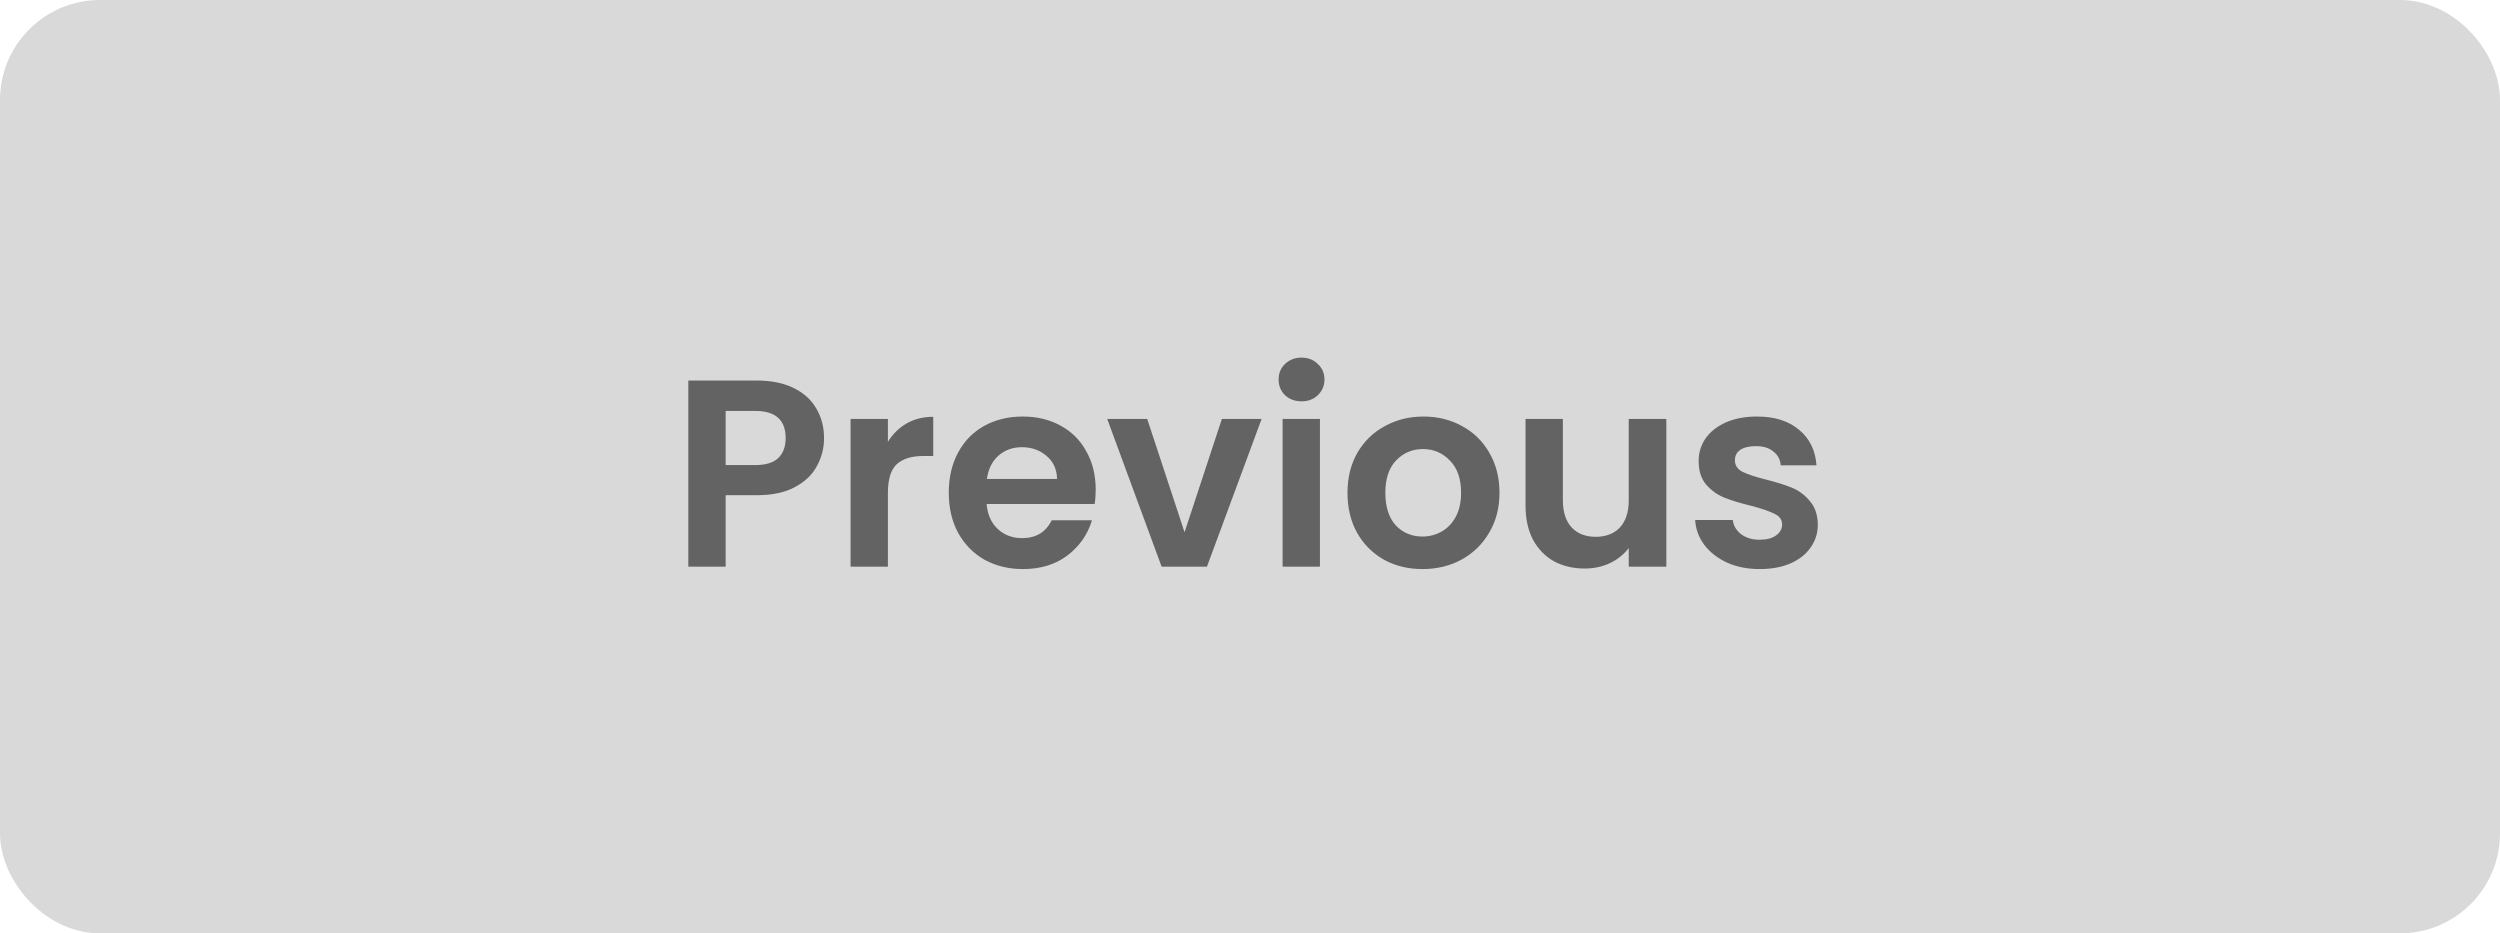 <svg width="150" height="56" viewBox="0 0 150 56" fill="none" xmlns="http://www.w3.org/2000/svg">
<rect x="1.5" y="1.5" width="147" height="53" rx="4.5" fill="#D9D9D9"/>
<rect x="1.5" y="1.5" width="147" height="53" rx="4.5" stroke="#D9D9D9" stroke-width="3"/>
<path d="M49.443 26.288C49.443 26.885 49.299 27.445 49.011 27.968C48.734 28.491 48.291 28.912 47.683 29.232C47.086 29.552 46.329 29.712 45.411 29.712H43.539V34H41.299V22.832H45.411C46.275 22.832 47.011 22.981 47.619 23.28C48.227 23.579 48.681 23.989 48.979 24.512C49.289 25.035 49.443 25.627 49.443 26.288ZM45.315 27.904C45.934 27.904 46.393 27.765 46.691 27.488C46.99 27.2 47.139 26.8 47.139 26.288C47.139 25.2 46.531 24.656 45.315 24.656H43.539V27.904H45.315ZM53.274 26.512C53.562 26.043 53.935 25.675 54.394 25.408C54.863 25.141 55.396 25.008 55.994 25.008V27.36H55.402C54.698 27.36 54.164 27.525 53.802 27.856C53.45 28.187 53.274 28.763 53.274 29.584V34H51.034V25.136H53.274V26.512ZM65.742 29.376C65.742 29.696 65.721 29.984 65.678 30.24H59.198C59.252 30.88 59.476 31.381 59.87 31.744C60.265 32.107 60.75 32.288 61.326 32.288C62.158 32.288 62.75 31.931 63.102 31.216H65.518C65.262 32.069 64.772 32.773 64.046 33.328C63.321 33.872 62.43 34.144 61.374 34.144C60.521 34.144 59.753 33.957 59.07 33.584C58.398 33.2 57.87 32.661 57.486 31.968C57.113 31.275 56.926 30.475 56.926 29.568C56.926 28.651 57.113 27.845 57.486 27.152C57.86 26.459 58.382 25.925 59.054 25.552C59.726 25.179 60.5 24.992 61.374 24.992C62.217 24.992 62.969 25.173 63.63 25.536C64.302 25.899 64.82 26.416 65.182 27.088C65.556 27.749 65.742 28.512 65.742 29.376ZM63.422 28.736C63.412 28.16 63.204 27.701 62.798 27.36C62.393 27.008 61.897 26.832 61.31 26.832C60.756 26.832 60.286 27.003 59.902 27.344C59.529 27.675 59.3 28.139 59.214 28.736H63.422ZM71.073 31.936L73.313 25.136H75.697L72.417 34H69.697L66.433 25.136H68.833L71.073 31.936ZM78.092 24.08C77.697 24.08 77.366 23.957 77.1 23.712C76.844 23.456 76.716 23.141 76.716 22.768C76.716 22.395 76.844 22.085 77.1 21.84C77.366 21.584 77.697 21.456 78.092 21.456C78.486 21.456 78.812 21.584 79.068 21.84C79.334 22.085 79.468 22.395 79.468 22.768C79.468 23.141 79.334 23.456 79.068 23.712C78.812 23.957 78.486 24.08 78.092 24.08ZM79.196 25.136V34H76.956V25.136H79.196ZM85.345 34.144C84.491 34.144 83.723 33.957 83.041 33.584C82.358 33.2 81.819 32.661 81.425 31.968C81.041 31.275 80.849 30.475 80.849 29.568C80.849 28.661 81.046 27.861 81.441 27.168C81.846 26.475 82.395 25.941 83.089 25.568C83.782 25.184 84.555 24.992 85.409 24.992C86.262 24.992 87.035 25.184 87.729 25.568C88.422 25.941 88.966 26.475 89.361 27.168C89.766 27.861 89.969 28.661 89.969 29.568C89.969 30.475 89.761 31.275 89.345 31.968C88.939 32.661 88.385 33.2 87.681 33.584C86.987 33.957 86.209 34.144 85.345 34.144ZM85.345 32.192C85.75 32.192 86.129 32.096 86.481 31.904C86.843 31.701 87.131 31.403 87.345 31.008C87.558 30.613 87.665 30.133 87.665 29.568C87.665 28.725 87.441 28.08 86.993 27.632C86.555 27.173 86.017 26.944 85.377 26.944C84.737 26.944 84.198 27.173 83.761 27.632C83.334 28.08 83.121 28.725 83.121 29.568C83.121 30.411 83.329 31.061 83.745 31.52C84.171 31.968 84.705 32.192 85.345 32.192ZM99.98 25.136V34H97.724V32.88C97.436 33.264 97.057 33.568 96.588 33.792C96.129 34.005 95.628 34.112 95.084 34.112C94.391 34.112 93.777 33.968 93.244 33.68C92.71 33.381 92.289 32.949 91.98 32.384C91.681 31.808 91.532 31.125 91.532 30.336V25.136H93.772V30.016C93.772 30.72 93.948 31.264 94.3 31.648C94.652 32.021 95.132 32.208 95.74 32.208C96.359 32.208 96.844 32.021 97.196 31.648C97.548 31.264 97.724 30.72 97.724 30.016V25.136H99.98ZM105.582 34.144C104.857 34.144 104.206 34.016 103.63 33.76C103.054 33.493 102.595 33.136 102.254 32.688C101.923 32.24 101.742 31.744 101.71 31.2H103.966C104.009 31.541 104.174 31.824 104.462 32.048C104.761 32.272 105.129 32.384 105.566 32.384C105.993 32.384 106.323 32.299 106.558 32.128C106.803 31.957 106.926 31.739 106.926 31.472C106.926 31.184 106.777 30.971 106.478 30.832C106.19 30.683 105.726 30.523 105.086 30.352C104.425 30.192 103.881 30.027 103.454 29.856C103.038 29.685 102.675 29.424 102.366 29.072C102.067 28.72 101.918 28.245 101.918 27.648C101.918 27.157 102.057 26.709 102.334 26.304C102.622 25.899 103.027 25.579 103.55 25.344C104.083 25.109 104.707 24.992 105.422 24.992C106.478 24.992 107.321 25.259 107.95 25.792C108.579 26.315 108.926 27.024 108.99 27.92H106.846C106.814 27.568 106.665 27.291 106.398 27.088C106.142 26.875 105.795 26.768 105.358 26.768C104.953 26.768 104.638 26.843 104.414 26.992C104.201 27.141 104.094 27.349 104.094 27.616C104.094 27.915 104.243 28.144 104.542 28.304C104.841 28.453 105.305 28.608 105.934 28.768C106.574 28.928 107.102 29.093 107.518 29.264C107.934 29.435 108.291 29.701 108.59 30.064C108.899 30.416 109.059 30.885 109.07 31.472C109.07 31.984 108.926 32.443 108.638 32.848C108.361 33.253 107.955 33.573 107.422 33.808C106.899 34.032 106.286 34.144 105.582 34.144Z" fill="#636363"/>
</svg>
